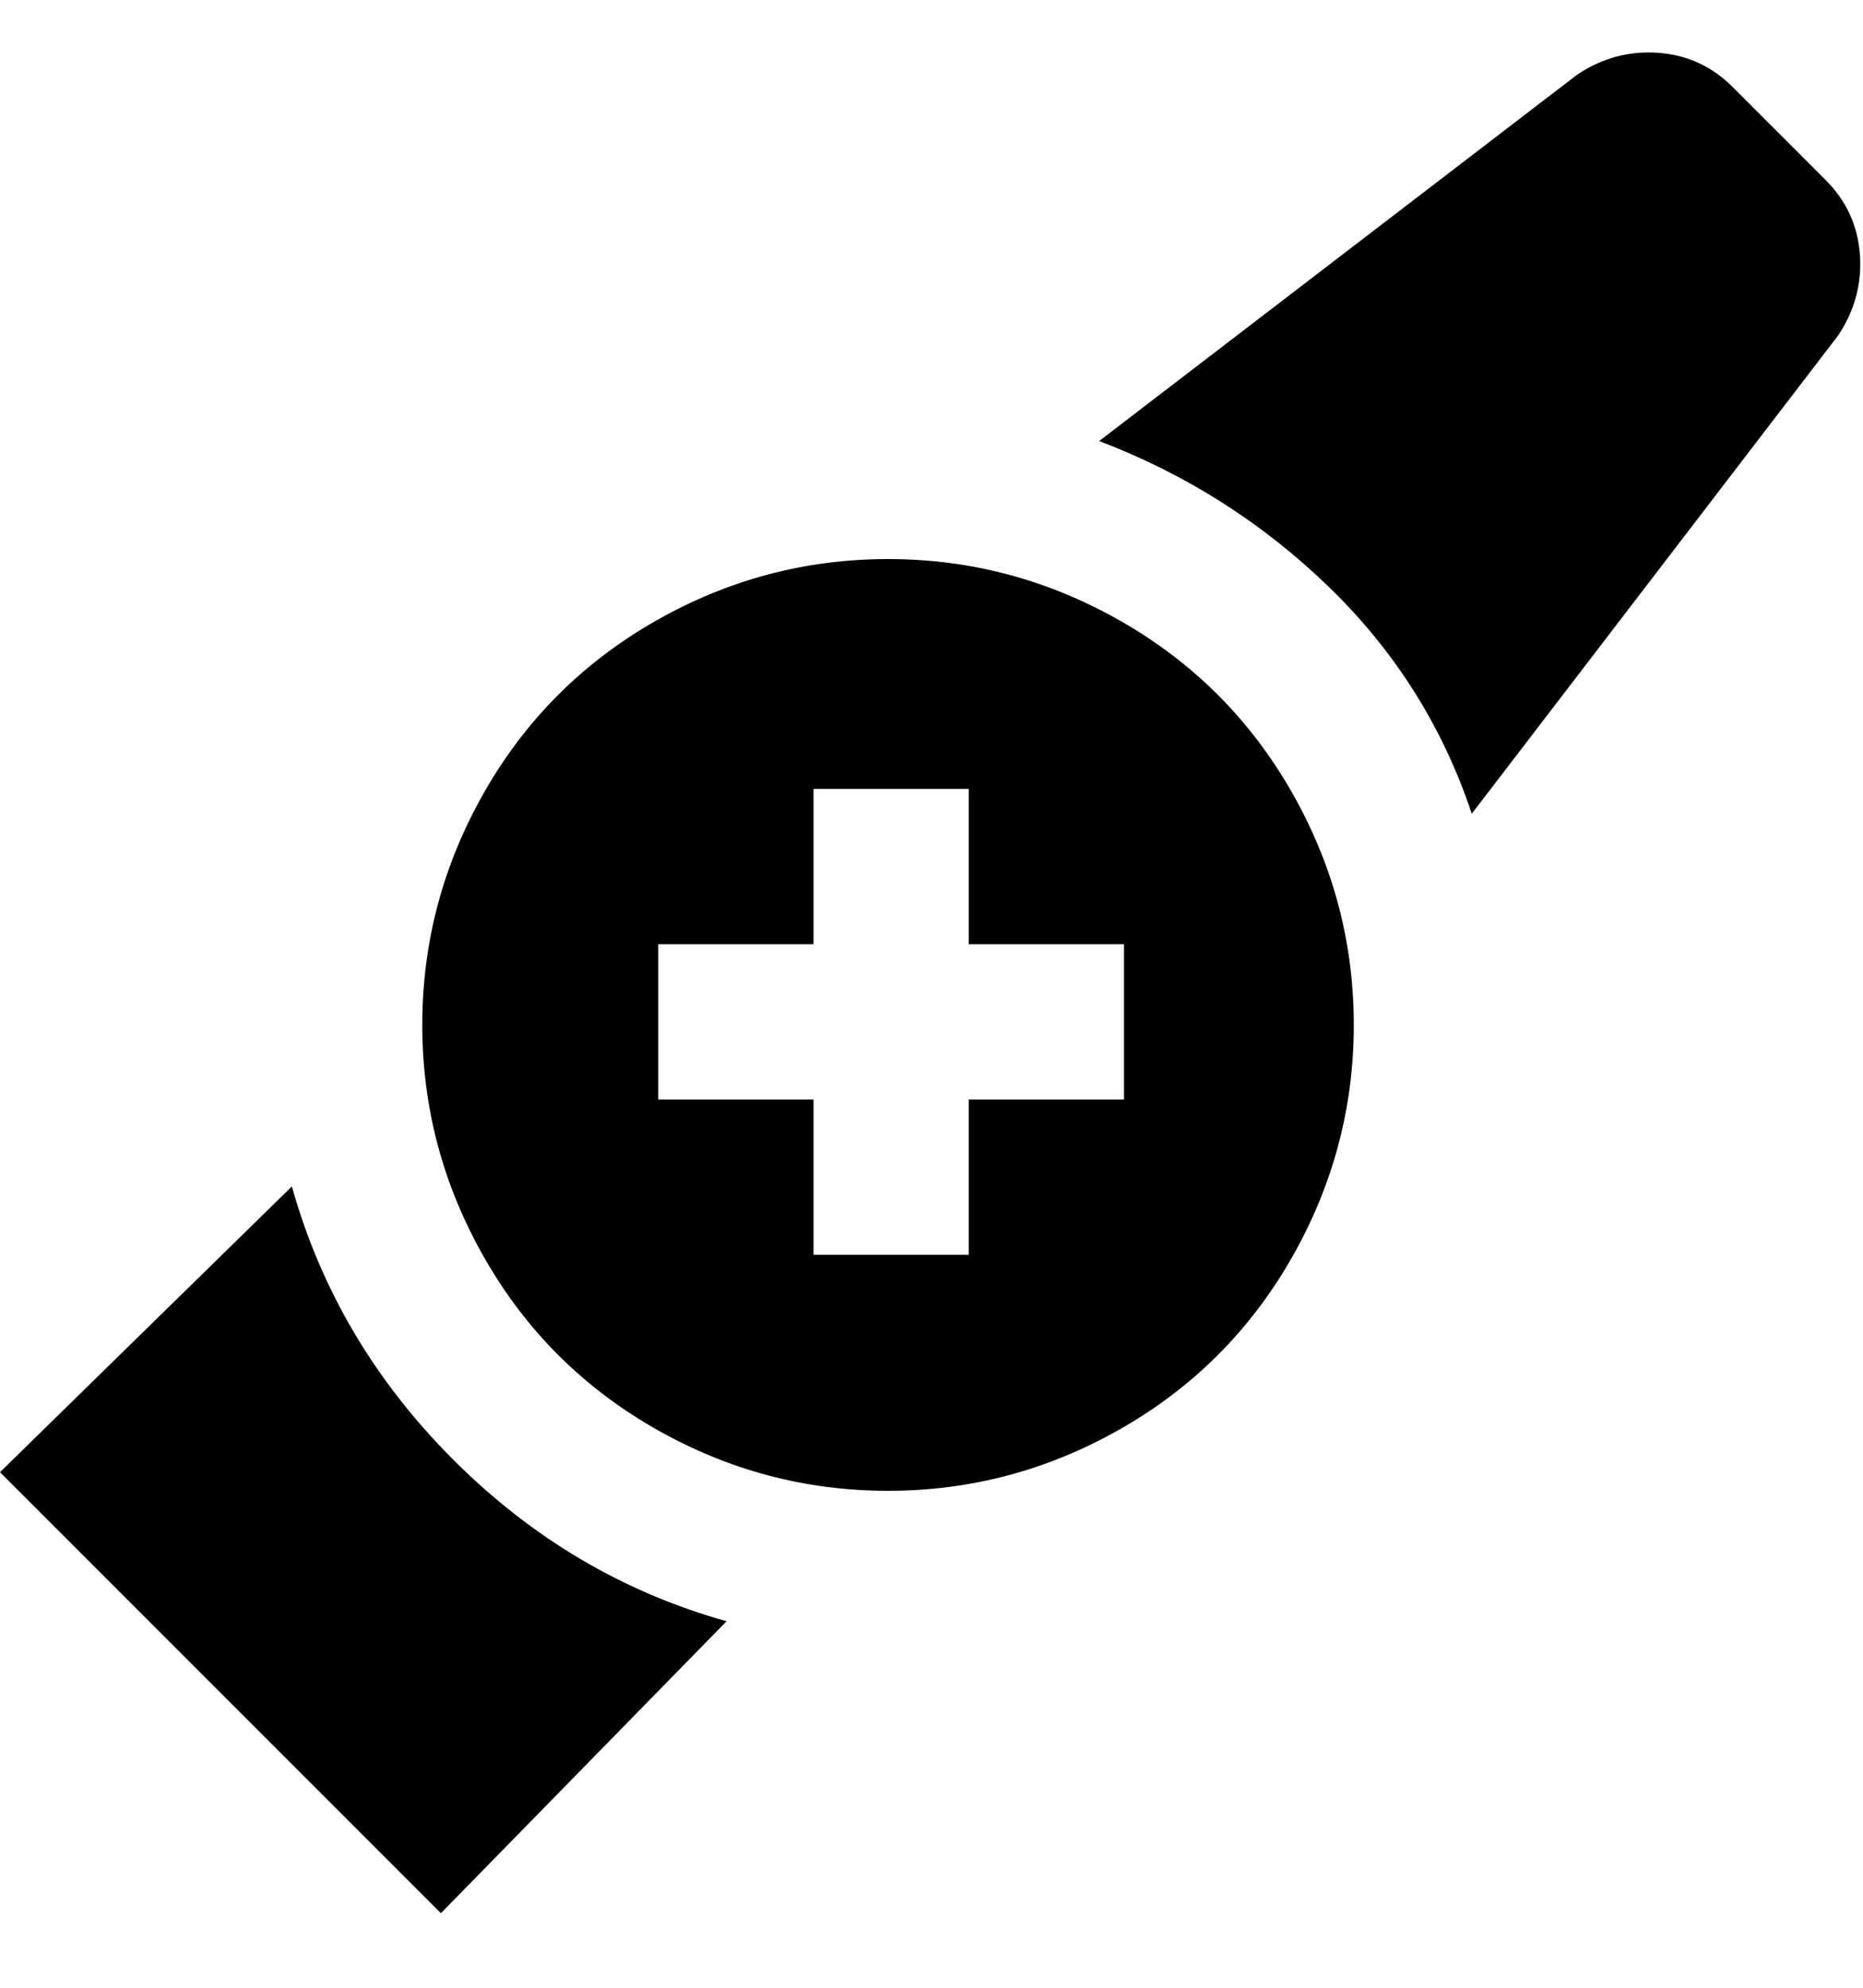 <svg viewBox="0 0 300 320" xmlns="http://www.w3.org/2000/svg"><path d="M47 191L0 237l71 71 46-47q-25-7-44-26t-26-44zM294 29l-15-15q-5-5-12-5.5T254 12l-77 59q21 8 37 23.5t23 36.5l59-77q4-6 3.5-13T294 29zM143 240q20 0 37.5-10t27.5-27.5q10-17.5 10-37.5t-10-37.5Q198 110 180.5 100T143 90q-20 0-37.5 10T78 127.5Q68 145 68 165t10 37.5Q88 220 105.5 230t37.5 10zm-12-38v-25h-25v-25h25v-25h25v25h25v25h-25v25h-25z"/></svg>